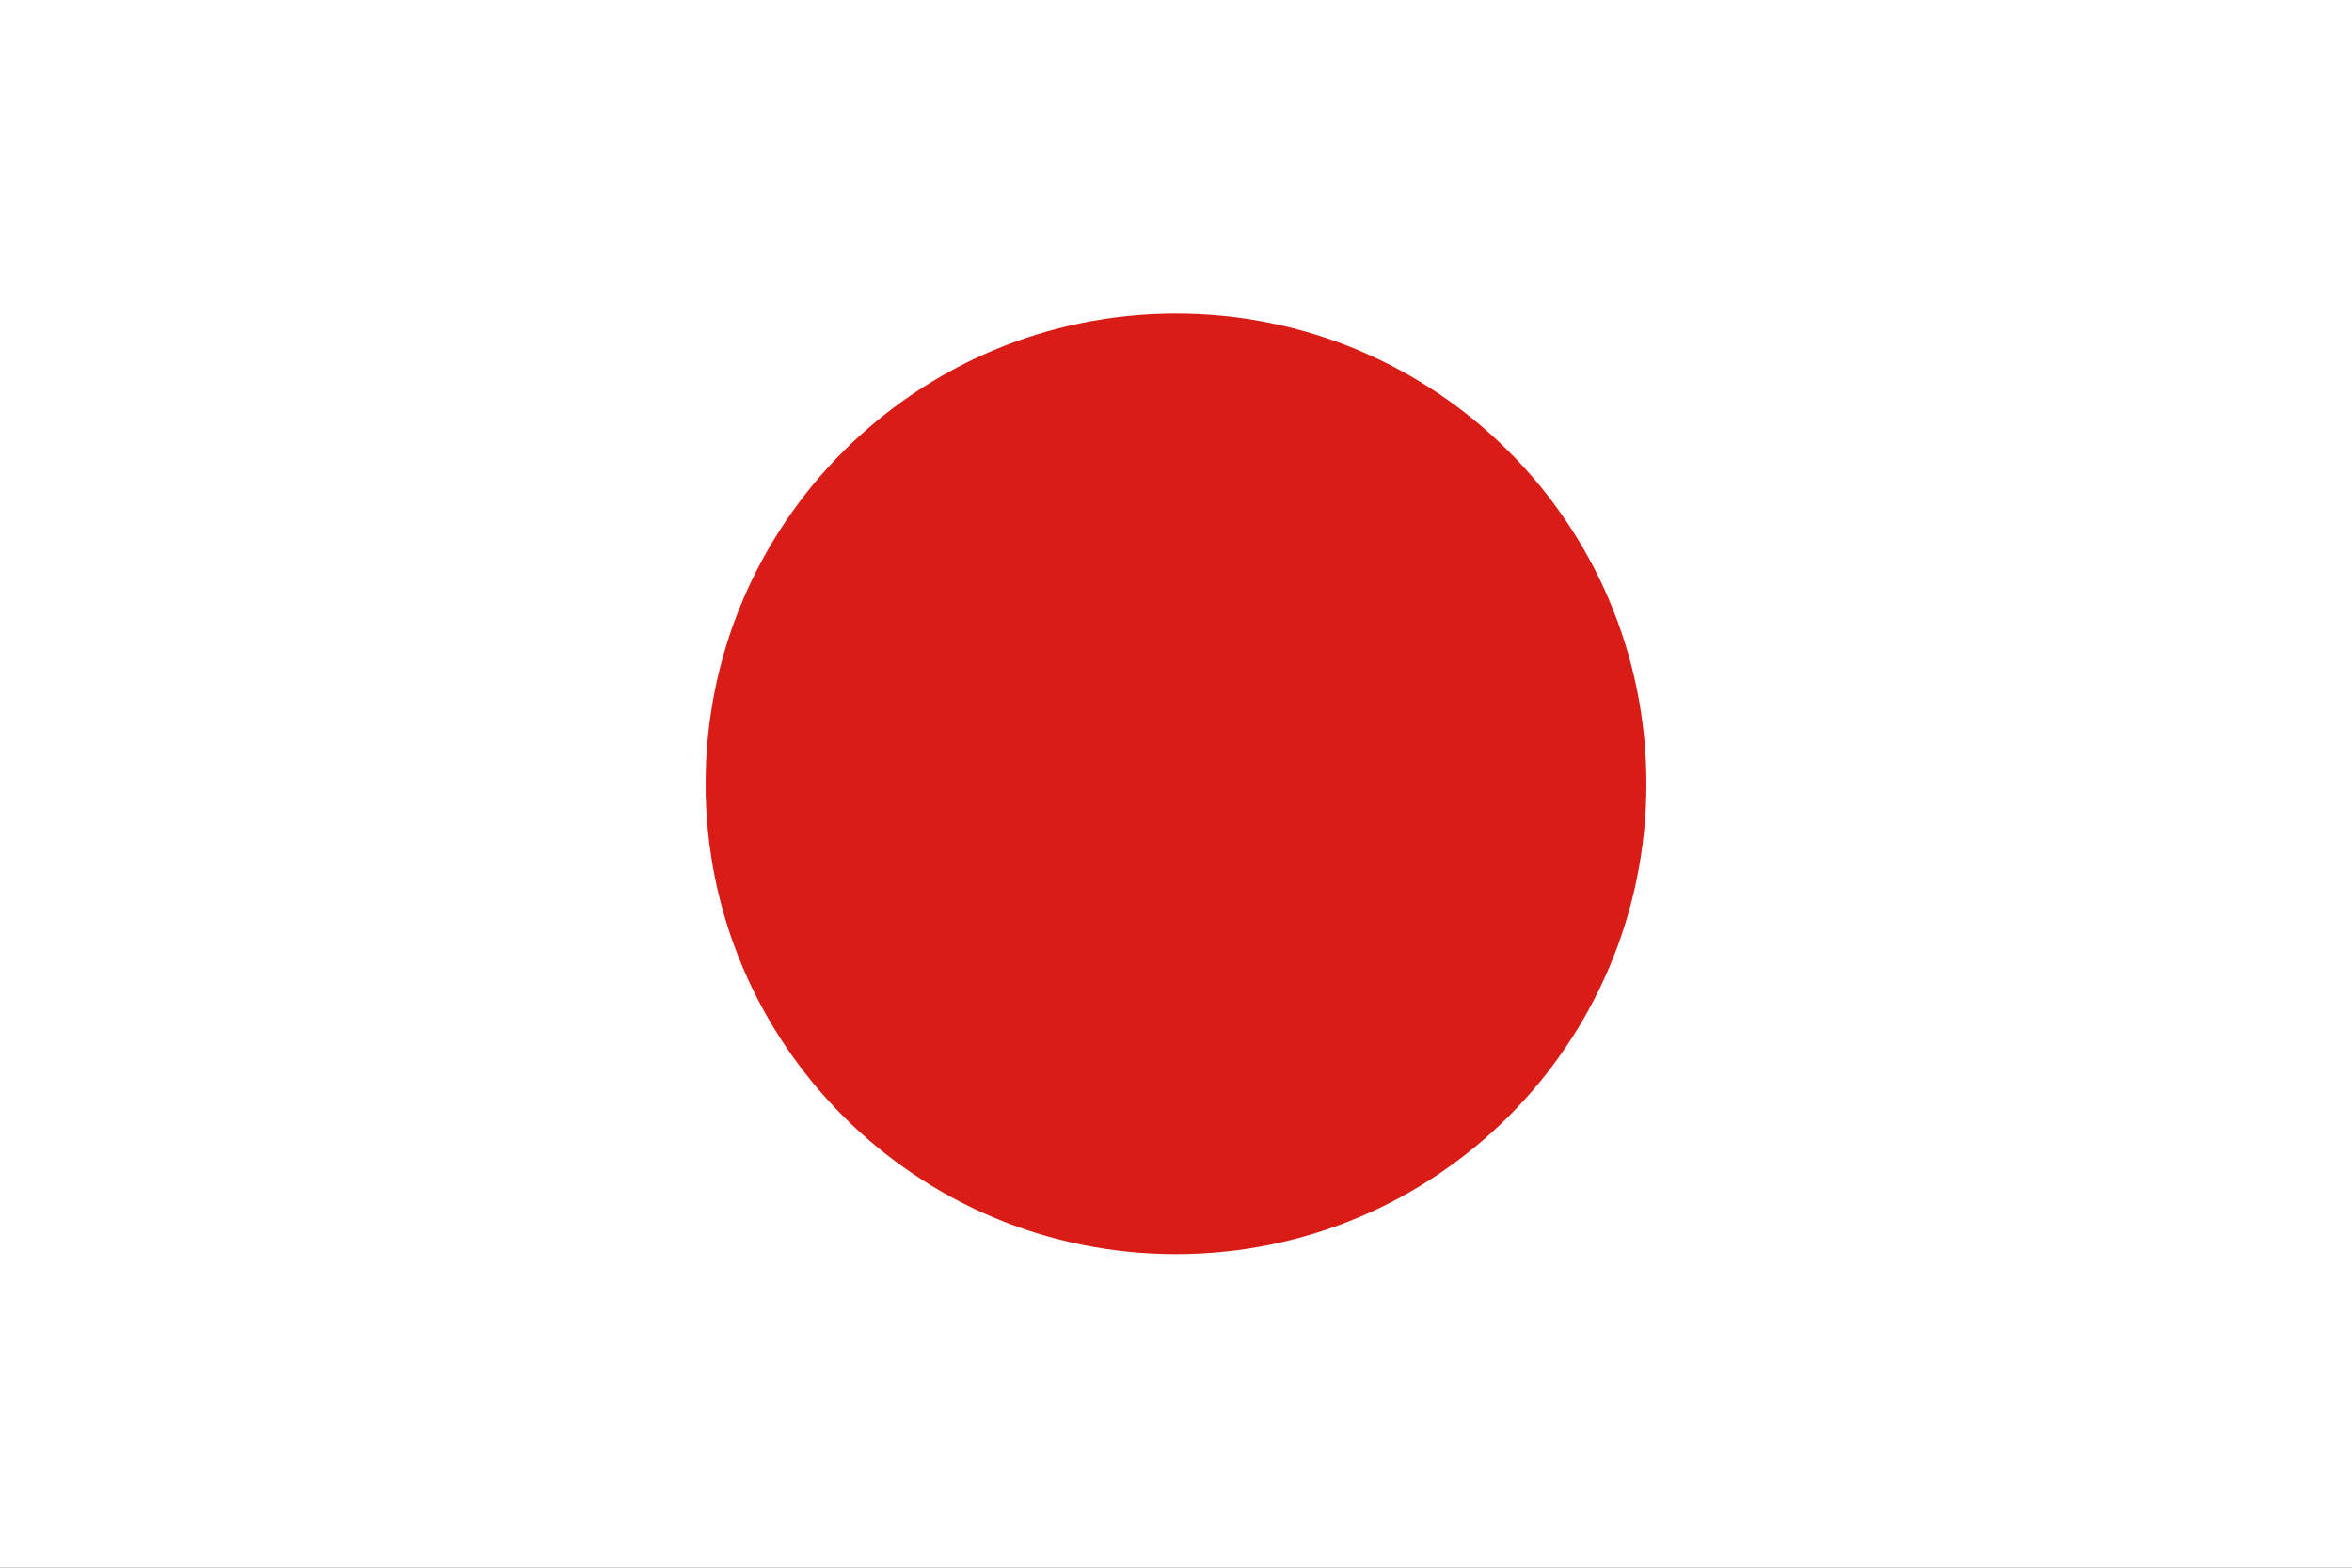 <svg width="180" height="120" viewBox="0 0 180 120" fill="none" xmlns="http://www.w3.org/2000/svg">
<rect x="0" y="0" width="180" height="120" fill="#333333" stroke="none"/>
<g clip-path="url(#clip0_909_224330)">
<path d="M180 0H0V120H180V0Z" fill="white"/>
<path d="M90 96C109.882 96 126 79.882 126 60C126 40.118 109.882 24 90 24C70.118 24 54 40.118 54 60C54 79.882 70.118 96 90 96Z" fill="#D91C16"/>
</g>
<defs>
<clipPath id="clip0_909_224330">
<rect width="180" height="120" fill="white"/>
</clipPath>
</defs>
</svg>
